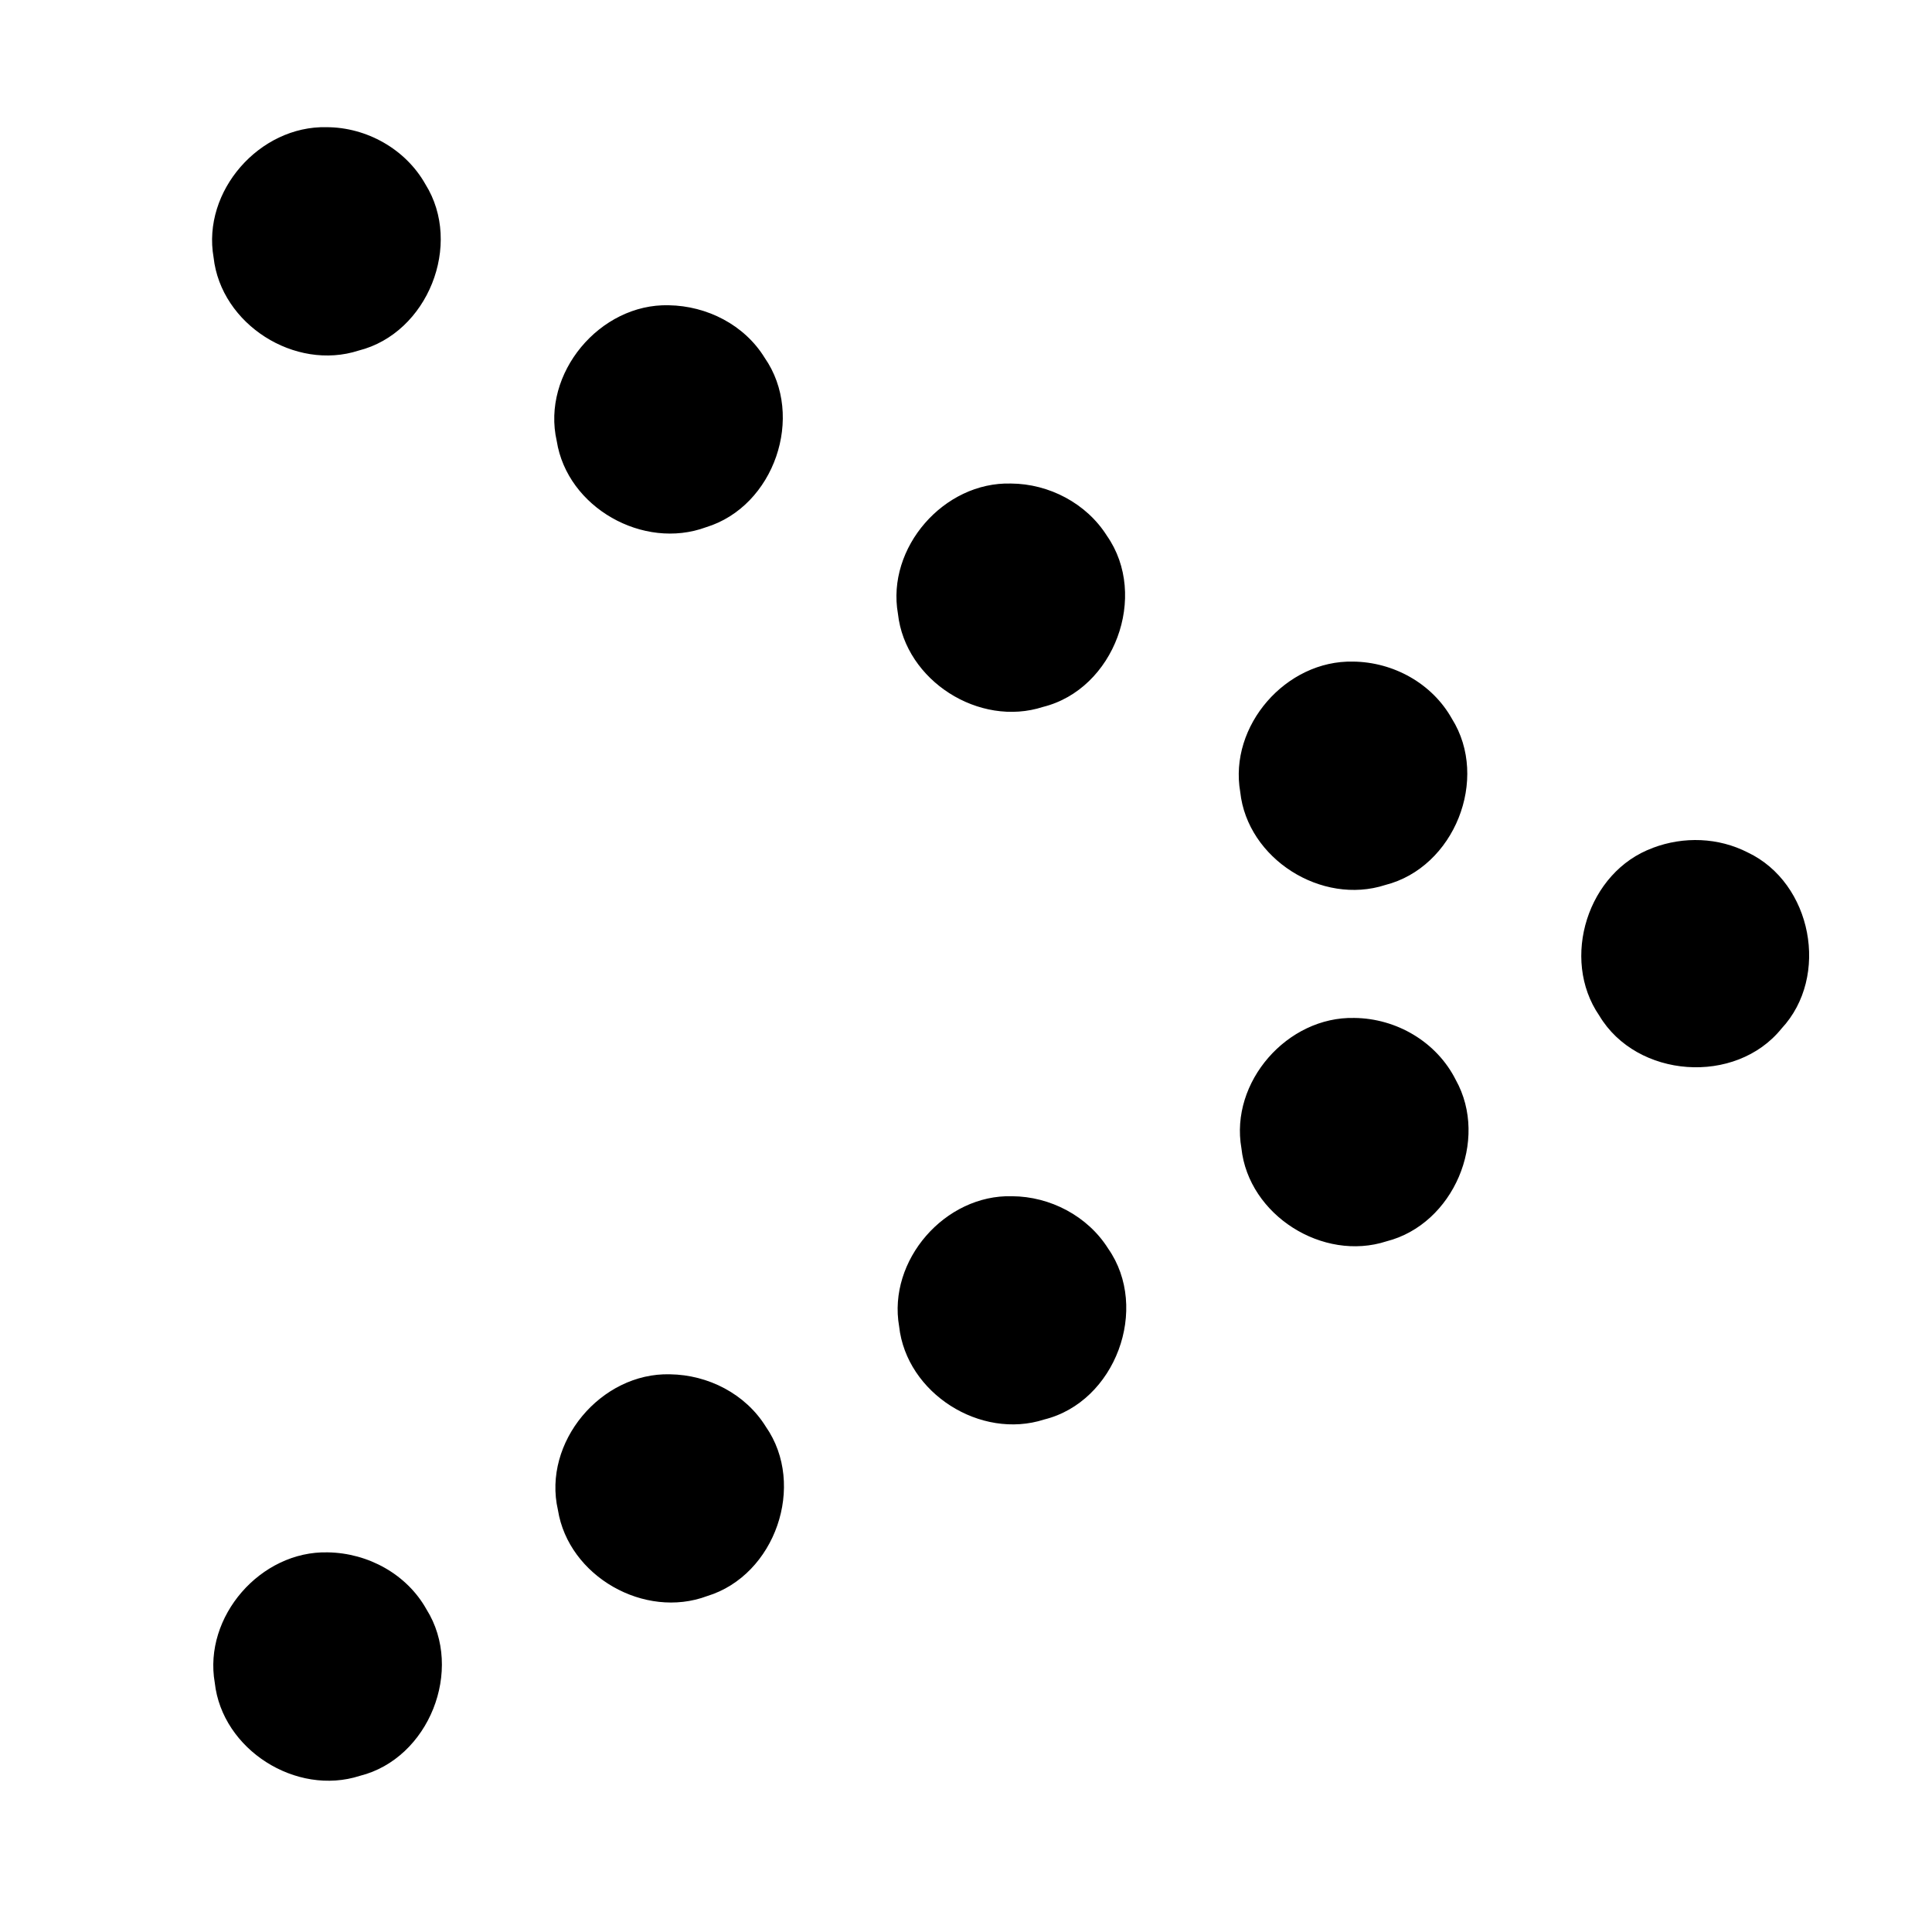 <svg xmlns='http://www.w3.org/2000/svg' width='180' height='180' viewBox='0 0 18 18'>
  <path d='m 3.043,1035.547 c -0.625,-0.015 -1.162,0.596 -1.053,1.214 0.069,0.623 0.758,1.06 1.352,0.867 0.643,-0.162 0.973,-0.989 0.621,-1.55 -0.184,-0.327 -0.547,-0.53 -0.919,-0.531 z m 3.188,1.659 c -0.643,-0.017 -1.188,0.636 -1.044,1.265 0.098,0.62 0.807,1.019 1.391,0.803 0.635,-0.194 0.925,-1.034 0.546,-1.579 -0.189,-0.307 -0.537,-0.483 -0.893,-0.489 z m 3.188,1.661 c -0.625,-0.018 -1.162,0.598 -1.053,1.214 0.069,0.623 0.758,1.06 1.352,0.867 0.663,-0.165 0.986,-1.035 0.595,-1.594 -0.19,-0.302 -0.539,-0.485 -0.894,-0.487 z m 3.188,1.659 c -0.625,-0.015 -1.16,0.598 -1.052,1.215 0.067,0.623 0.759,1.059 1.352,0.866 0.642,-0.163 0.972,-0.988 0.62,-1.549 -0.185,-0.33 -0.546,-0.528 -0.92,-0.532 z m 2.792,1.736 c -0.606,0.22 -0.863,1.032 -0.499,1.562 0.349,0.585 1.27,0.651 1.698,0.121 0.452,-0.485 0.285,-1.357 -0.315,-1.641 -0.274,-0.14 -0.596,-0.151 -0.883,-0.043 z m -2.781,1.584 c -0.624,-0.015 -1.161,0.597 -1.052,1.214 0.067,0.624 0.759,1.06 1.352,0.867 0.624,-0.159 0.958,-0.943 0.645,-1.504 -0.178,-0.354 -0.552,-0.573 -0.945,-0.577 z m -3.188,1.661 c -0.625,-0.018 -1.161,0.597 -1.053,1.213 0.069,0.623 0.758,1.059 1.352,0.867 0.663,-0.164 0.986,-1.035 0.595,-1.593 -0.19,-0.302 -0.539,-0.485 -0.894,-0.487 z m -3.188,1.659 c -0.643,-0.017 -1.189,0.634 -1.044,1.264 0.099,0.619 0.807,1.021 1.391,0.802 0.634,-0.194 0.925,-1.034 0.546,-1.578 -0.19,-0.306 -0.537,-0.483 -0.893,-0.488 z m -3.188,1.659 c -0.625,-0.016 -1.161,0.598 -1.053,1.215 0.069,0.623 0.758,1.059 1.352,0.867 0.644,-0.161 0.972,-0.989 0.621,-1.55 -0.184,-0.33 -0.546,-0.526 -0.919,-0.532 z' style='fill:#000000;fill-opacity:1;stroke:none' transform='translate(0,-1034.362)' />
</svg>